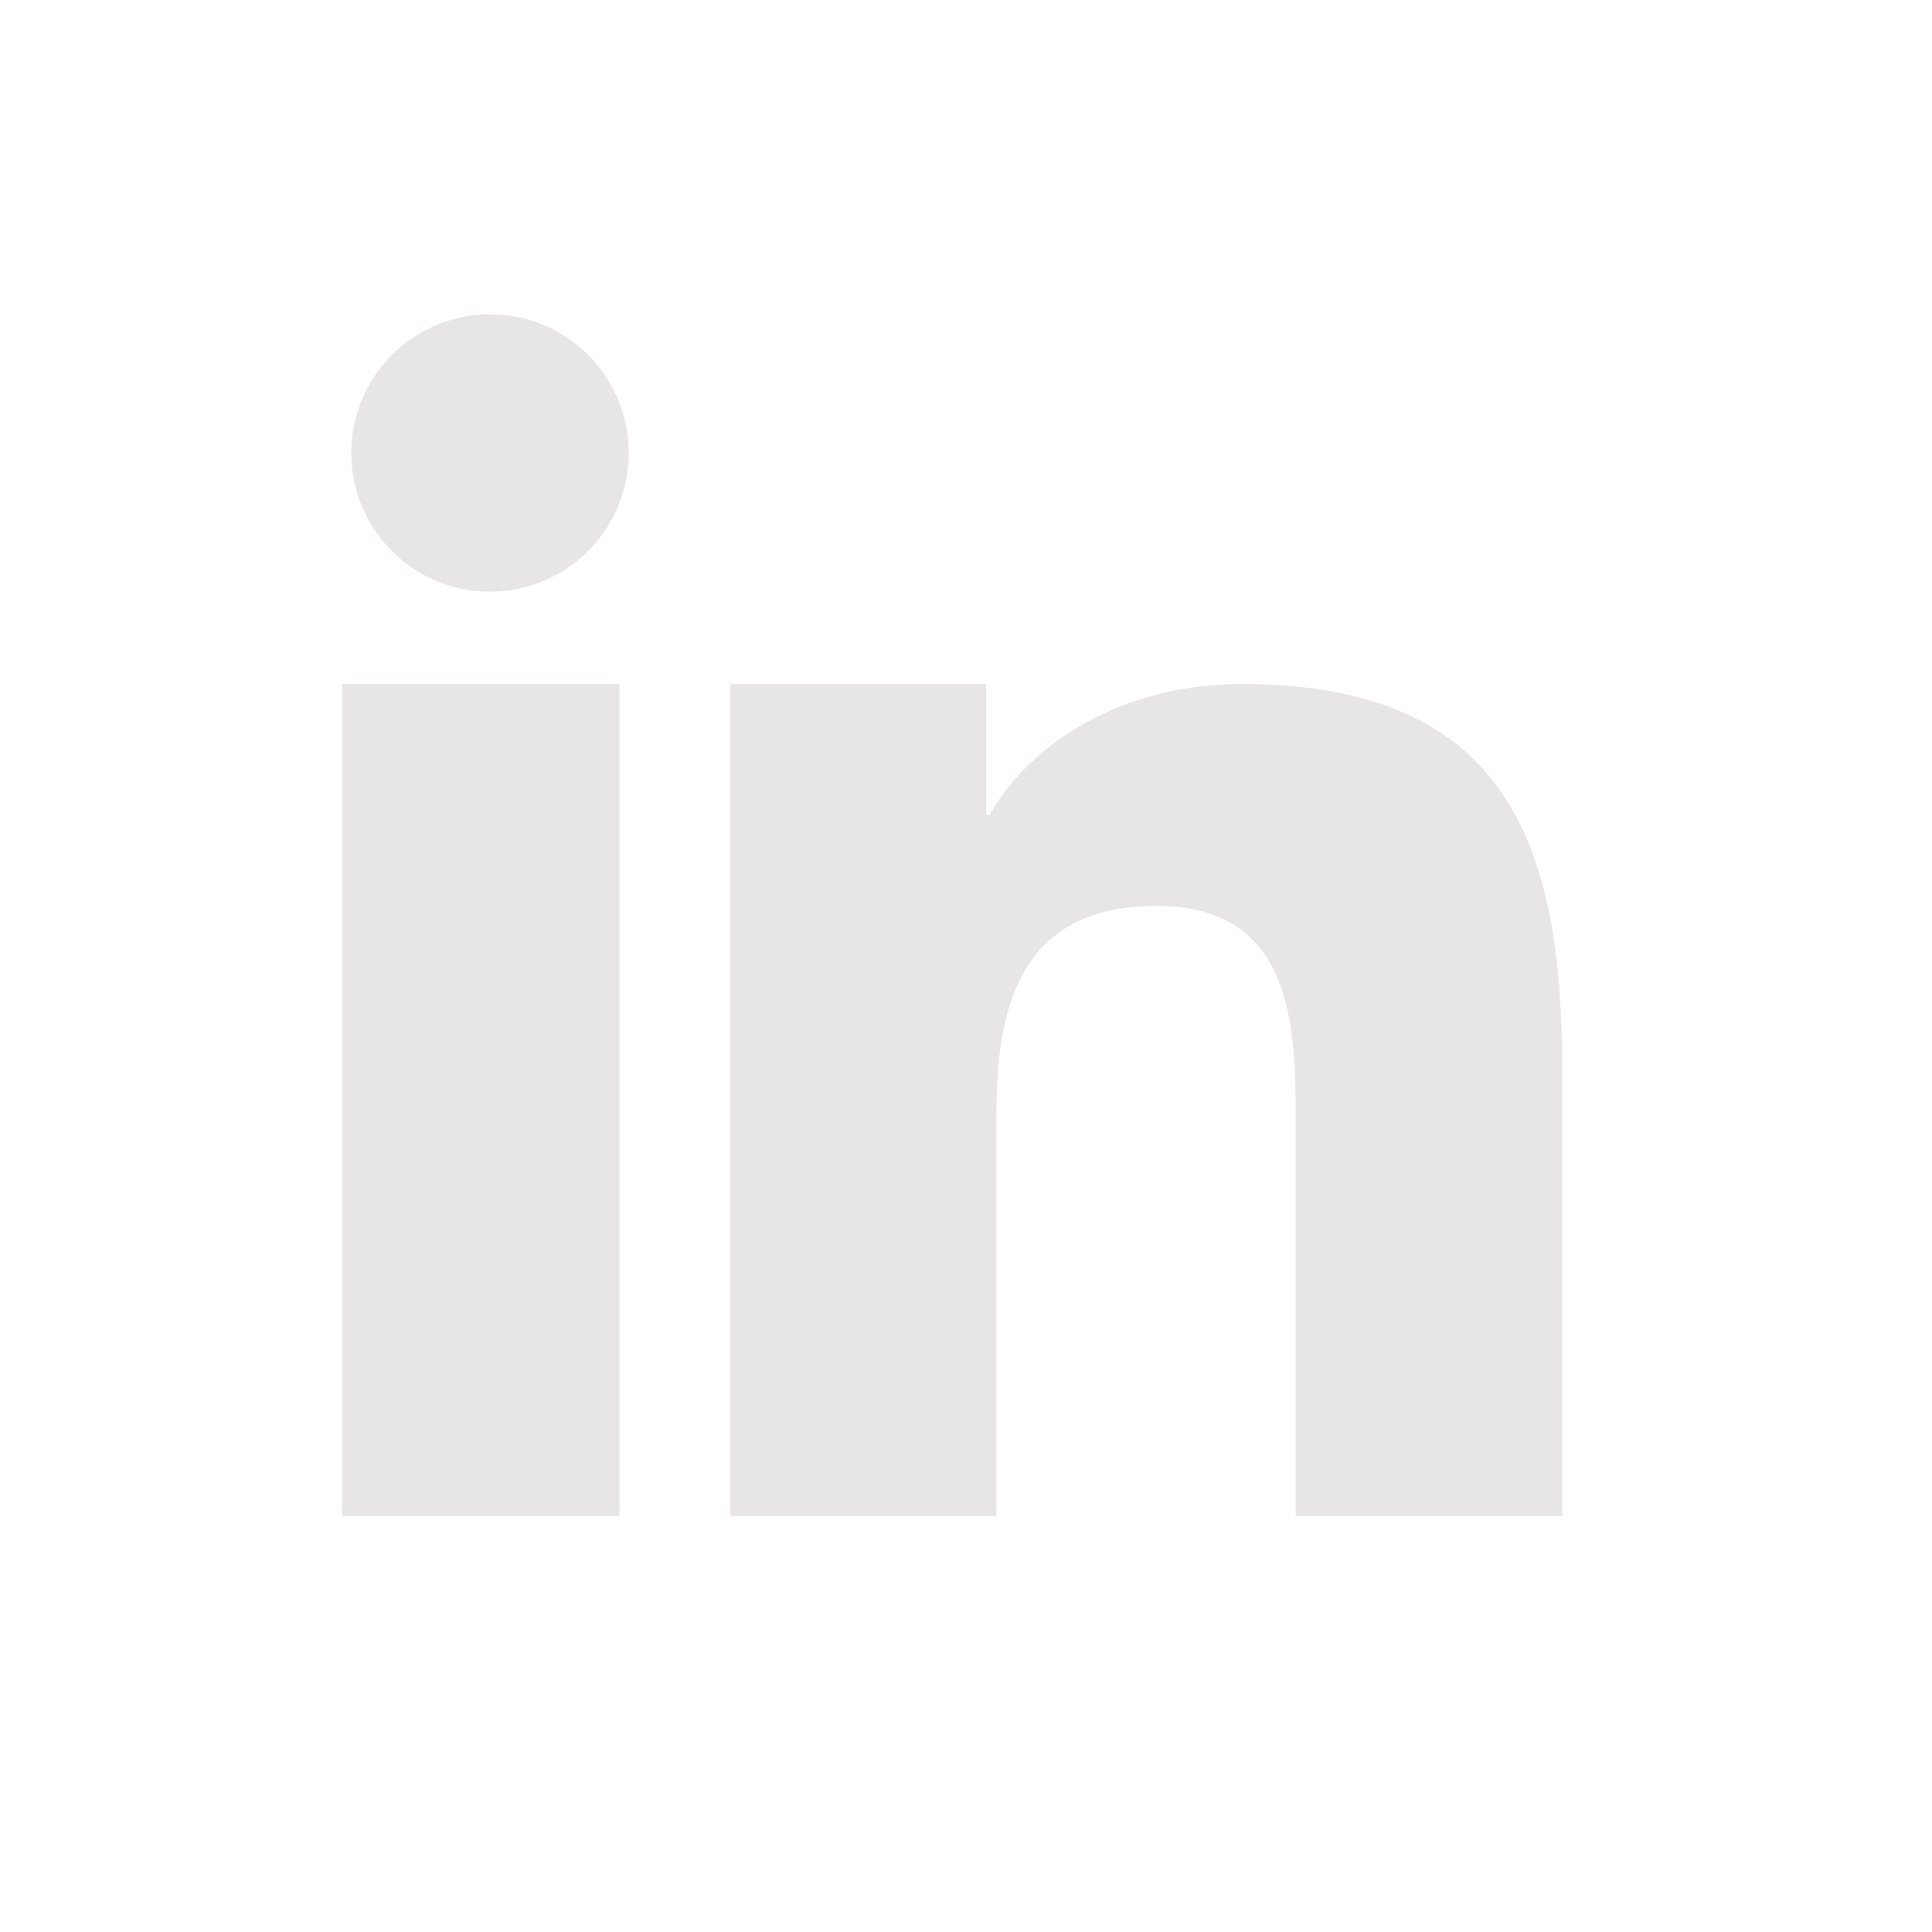 <svg width="209" height="209" viewBox="0 0 209 209" fill="none" xmlns="http://www.w3.org/2000/svg">
<path fill-rule="evenodd" clip-rule="evenodd" d="M37 74H67.007V164H37V74Z" fill="#E7E5E5"/>
<path fill-rule="evenodd" clip-rule="evenodd" d="M68.01 48.982C68.014 51.952 67.138 54.856 65.491 57.327C63.843 59.798 61.5 61.725 58.758 62.864C56.015 64.002 52.996 64.301 50.083 63.723C47.17 63.145 44.495 61.715 42.395 59.615C40.295 57.515 38.865 54.84 38.287 51.927C37.709 49.014 38.008 45.995 39.147 43.252C40.285 40.51 42.212 38.166 44.683 36.519C47.154 34.872 50.058 33.996 53.028 34C57.001 34 60.812 35.578 63.622 38.388C66.431 41.198 68.01 45.009 68.01 48.982Z" fill="#E7E5E5"/>
<path fill-rule="evenodd" clip-rule="evenodd" d="M79 74H106.682V88.18H107.043C110.904 81.27 120.32 74 134.386 74C163.581 74 169 92.176 169 115.816V164H140.167V121.303C140.167 111.12 139.963 98.001 125.106 98.001C110.249 98.001 107.788 109.088 107.788 120.581V164H79V74Z" fill="#E7E5E5"/>
</svg>

